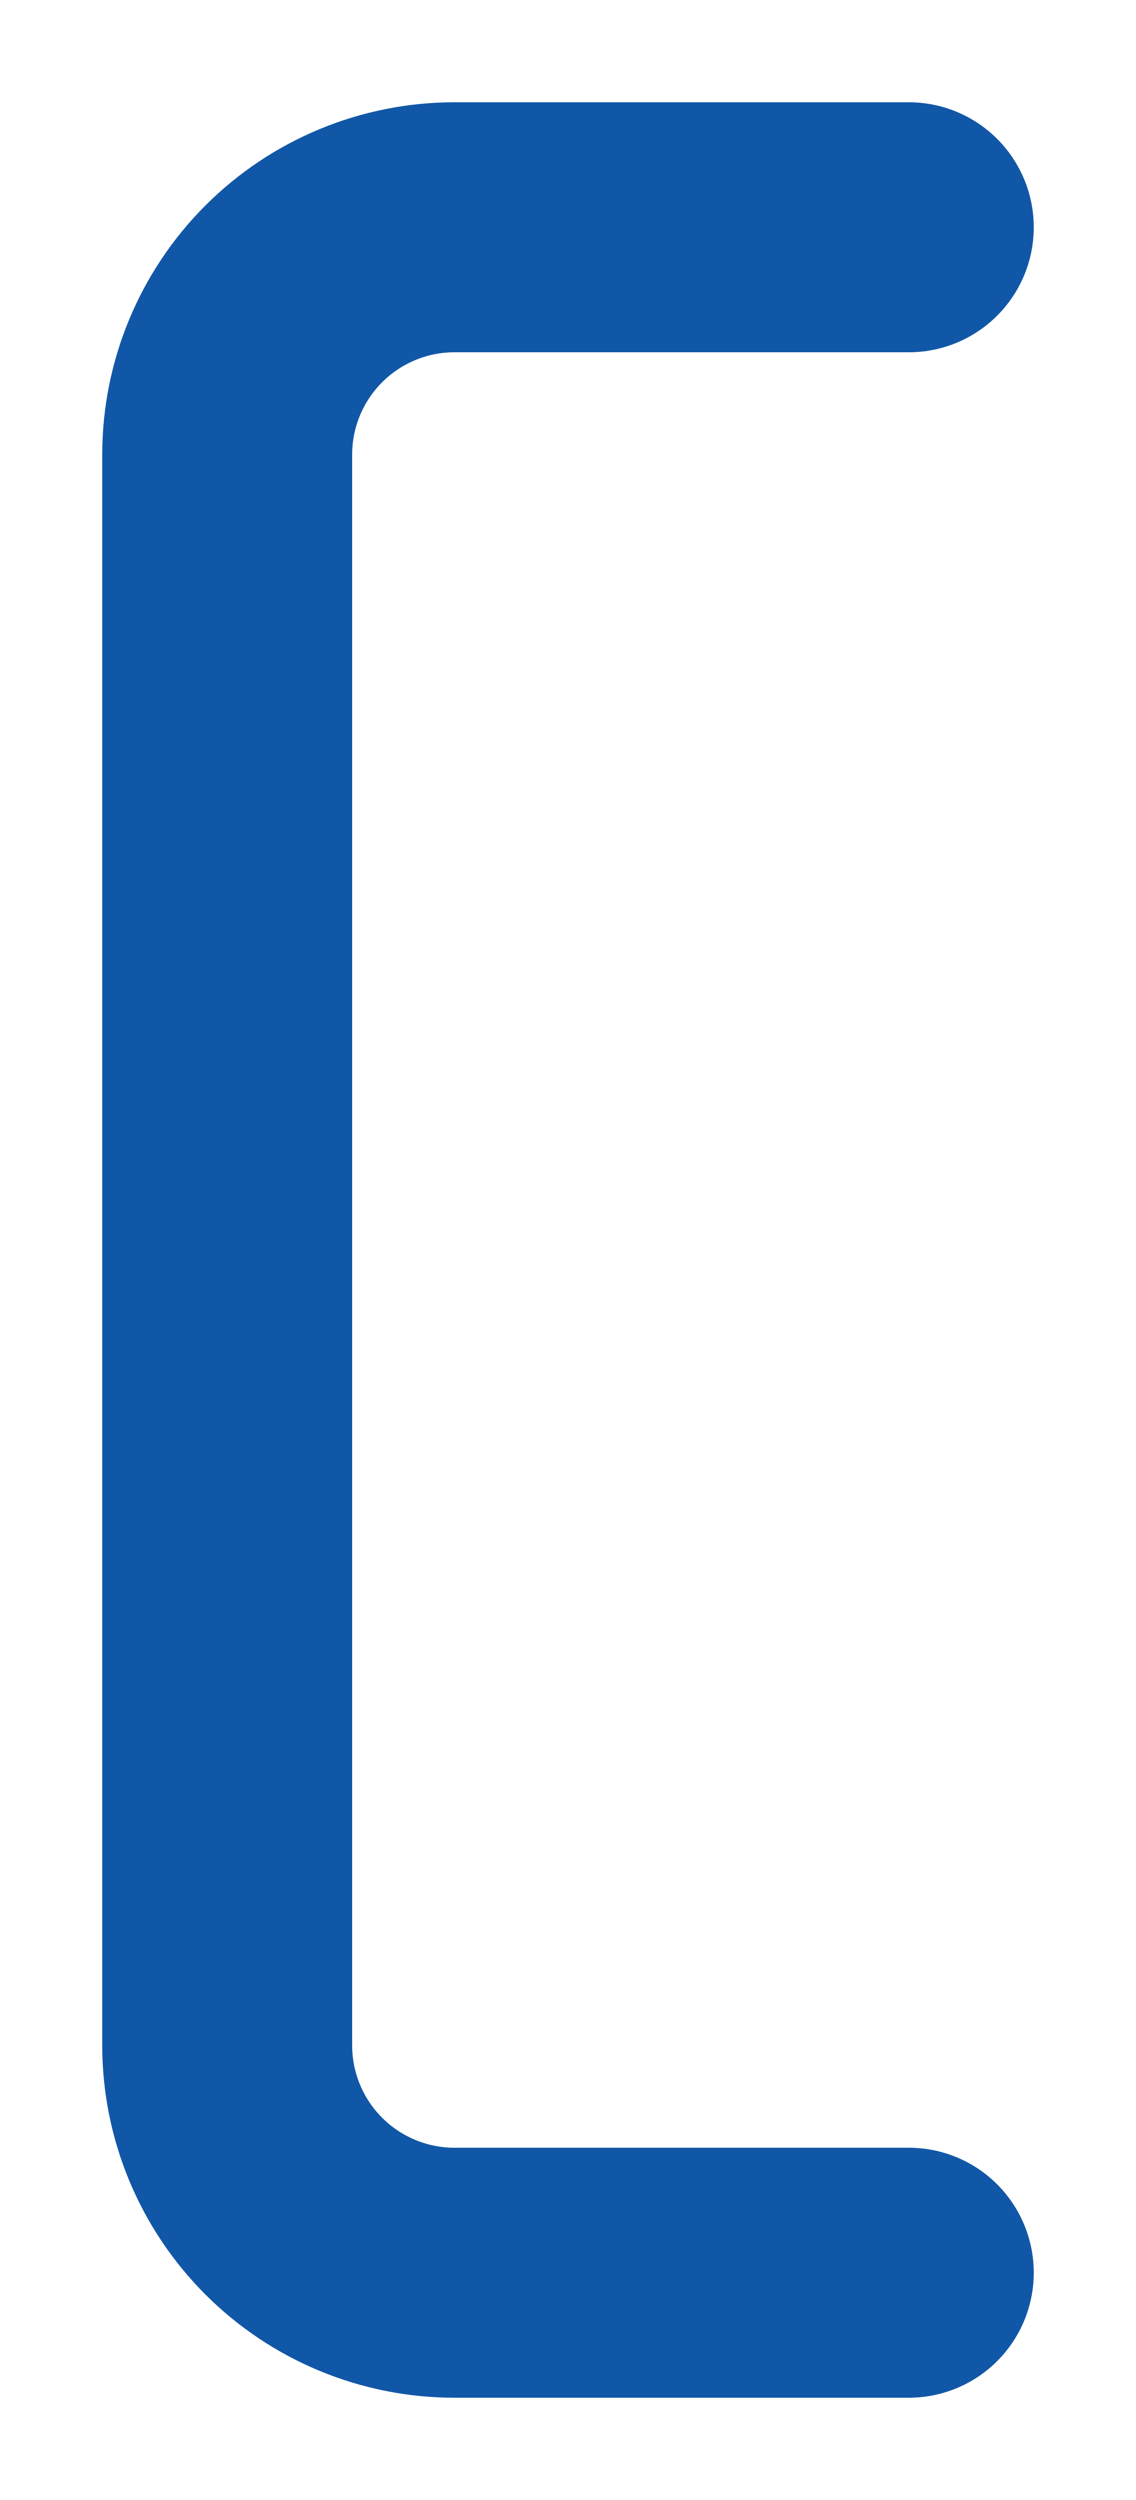 <svg width="10" height="22" viewBox="0 0 10 22" fill="none" xmlns="http://www.w3.org/2000/svg">
<path d="M8 20H4C3.47 20 2.961 19.789 2.586 19.414C2.211 19.039 2 18.53 2 18V4C2 3.47 2.211 2.961 2.586 2.586C2.961 2.211 3.47 2 4 2H8" stroke="#1157A7" stroke-width="2.2" stroke-linecap="round" stroke-linejoin="round"/>
</svg>
